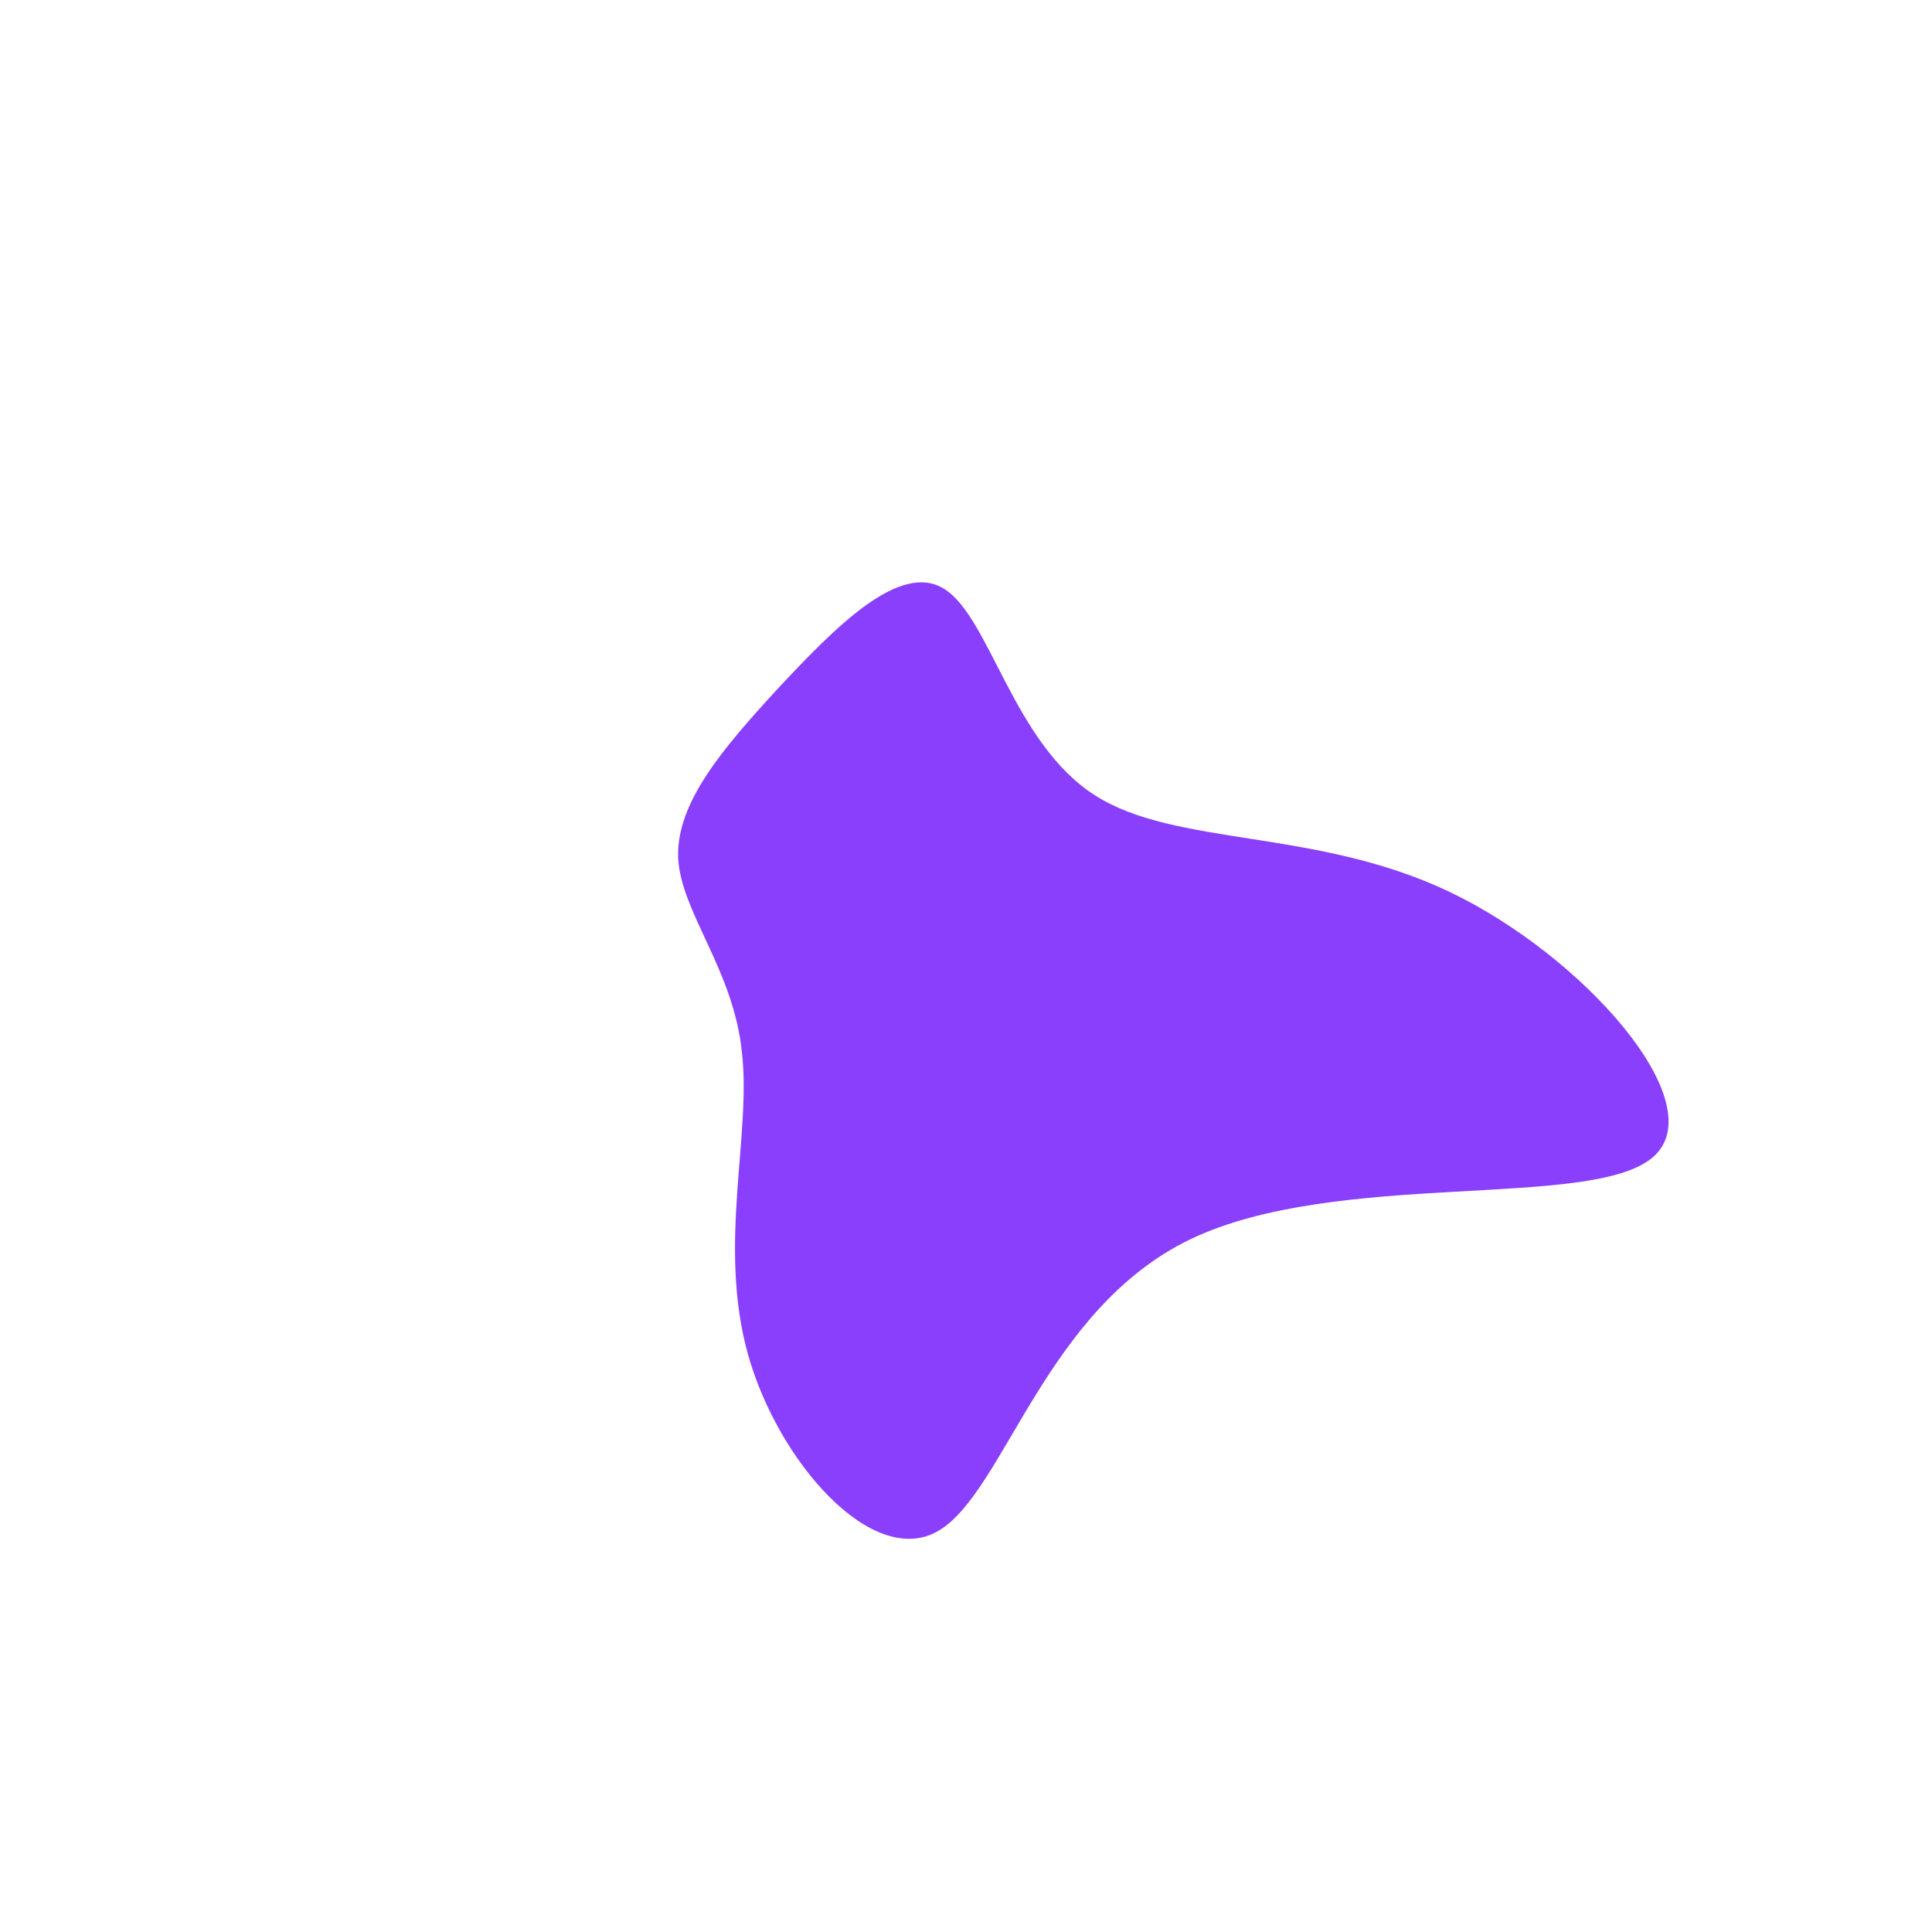 <?xml version="1.0" standalone="no"?>
<svg viewBox="0 0 200 200" xmlns="http://www.w3.org/2000/svg">
  <path fill="#8A3FFC" d="M13.3,-17.7C21.7,-12.3,36.1,-14.3,50,-7.7C63.9,-1.1,77.5,14.3,71.1,19.8C64.7,25.3,38.4,21,23.2,28.3C8.1,35.6,4,54.5,-2.9,58.5C-9.7,62.4,-19.5,51.3,-22.6,40.1C-25.7,28.8,-22.2,17.5,-23.2,8.9C-24.1,0.3,-29.5,-5.5,-29.8,-11.2C-30,-16.9,-25.2,-22.5,-19.4,-28.8C-13.6,-35,-6.8,-42,-2.2,-39C2.5,-36,4.9,-23.1,13.3,-17.7Z" transform="translate(100 100)" />
</svg>
